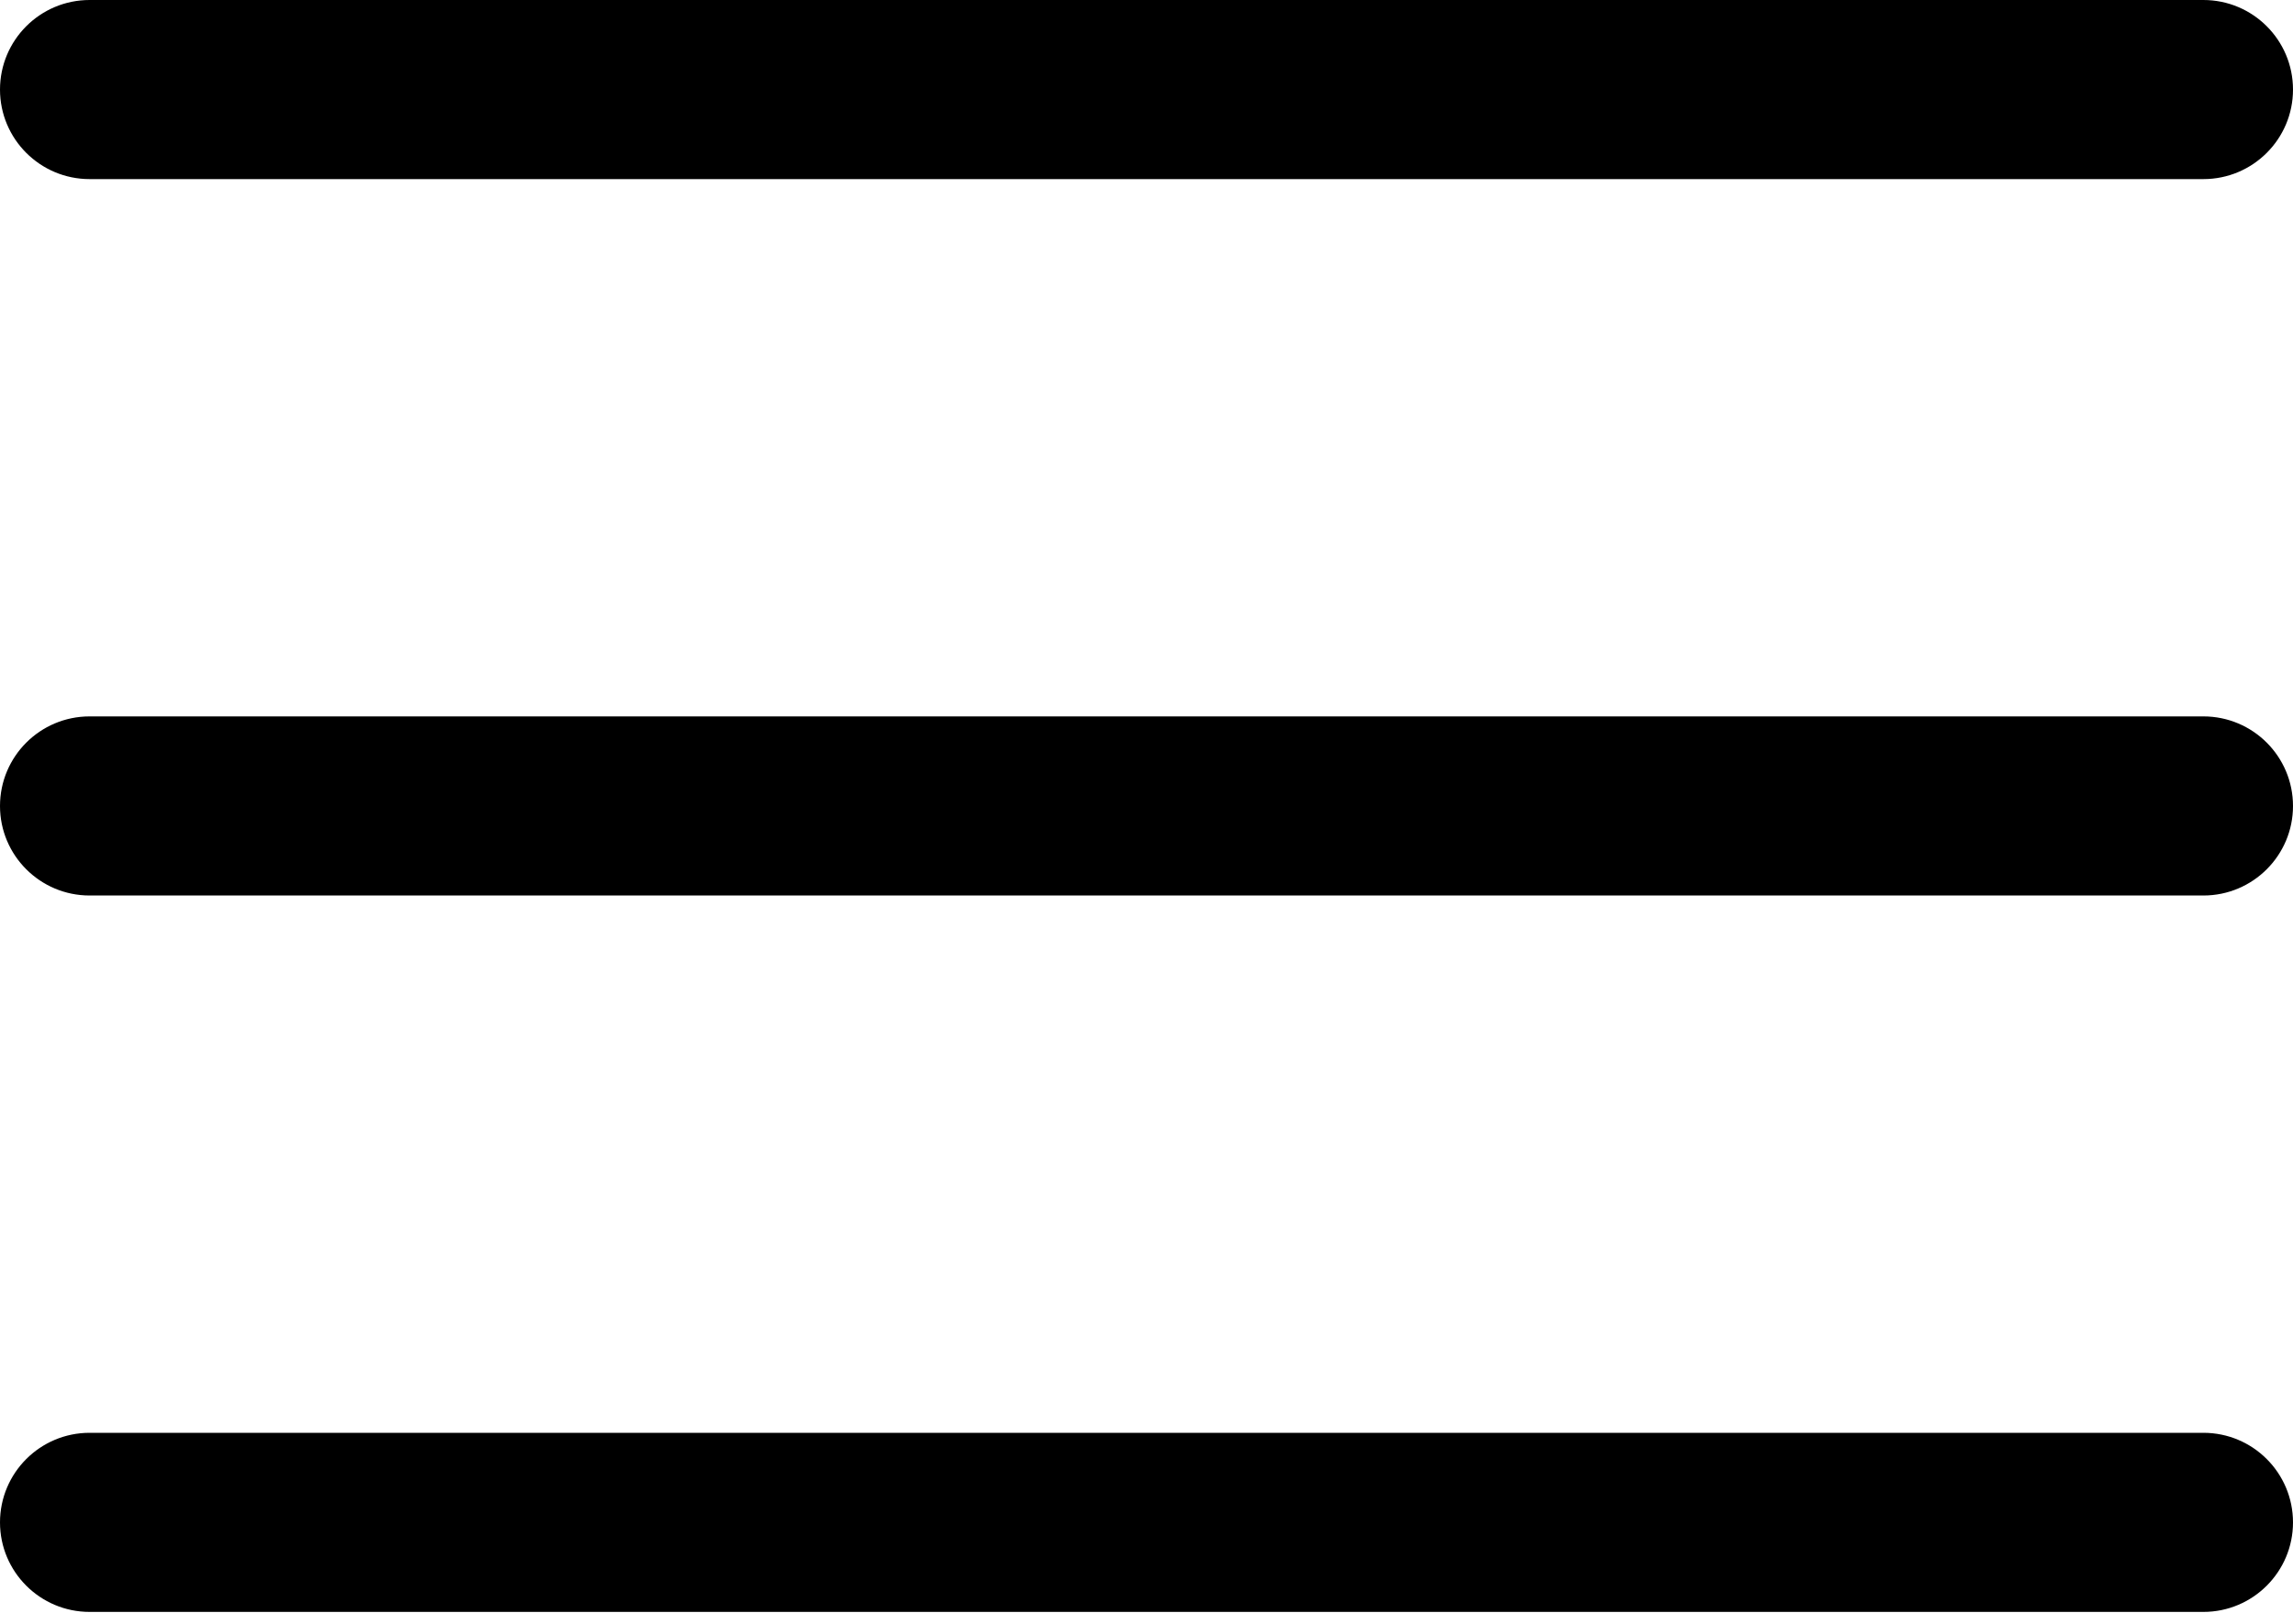 <?xml version="1.0" encoding="UTF-8"?>
<svg width="24px" height="17px" viewBox="0 0 24 17" version="1.1" xmlns="http://www.w3.org/2000/svg" xmlns:xlink="http://www.w3.org/1999/xlink">
    <!-- Generator: Sketch 60 (88103) - https://sketch.com -->
    <title>icon-menu</title>
    <desc>Created with Sketch.</desc>
    <g id="Onee-Home-Desktop" stroke="none" stroke-width="1" fill="none" fill-rule="evenodd">
        <g id="02---Home---Travel-Advisor---Mobile" transform="translate(-21, -21)" fill="#000000">
            <g id="Header">
                <g id="icon-menu" transform="translate(21, 21)">
                    <g id="Path">
                        <path d="M23.062,7.5 L0.938,7.5 C0.42,7.5 0,7.92 0,8.438 C0,8.955 0.42,9.375 0.938,9.375 L23.062,9.375 C23.58,9.375 24,8.955 24,8.438 C24,7.92 23.58,7.5 23.062,7.5 Z" fill-rule="nonzero"></path>
                        <path d="M23.062,-1.66533454e-16 L0.938,-1.66533454e-16 C0.42,-1.66533454e-16 0,0.42 0,0.938 C0,1.455 0.42,1.875 0.938,1.875 L23.062,1.875 C23.58,1.875 24,1.455 24,0.938 C24,0.42 23.58,-1.66533454e-16 23.062,-1.66533454e-16 Z" fill-rule="nonzero"></path>
                        <path d="M23.062,15 L0.938,15 C0.42,15 0,15.42 0,15.938 C0,16.455 0.42,16.875 0.938,16.875 L23.062,16.875 C23.58,16.875 24,16.455 24,15.938 C24,15.42 23.58,15 23.062,15 Z" fill-rule="nonzero"></path>
                    </g>
                </g>
            </g>
        </g>
    </g>
</svg>